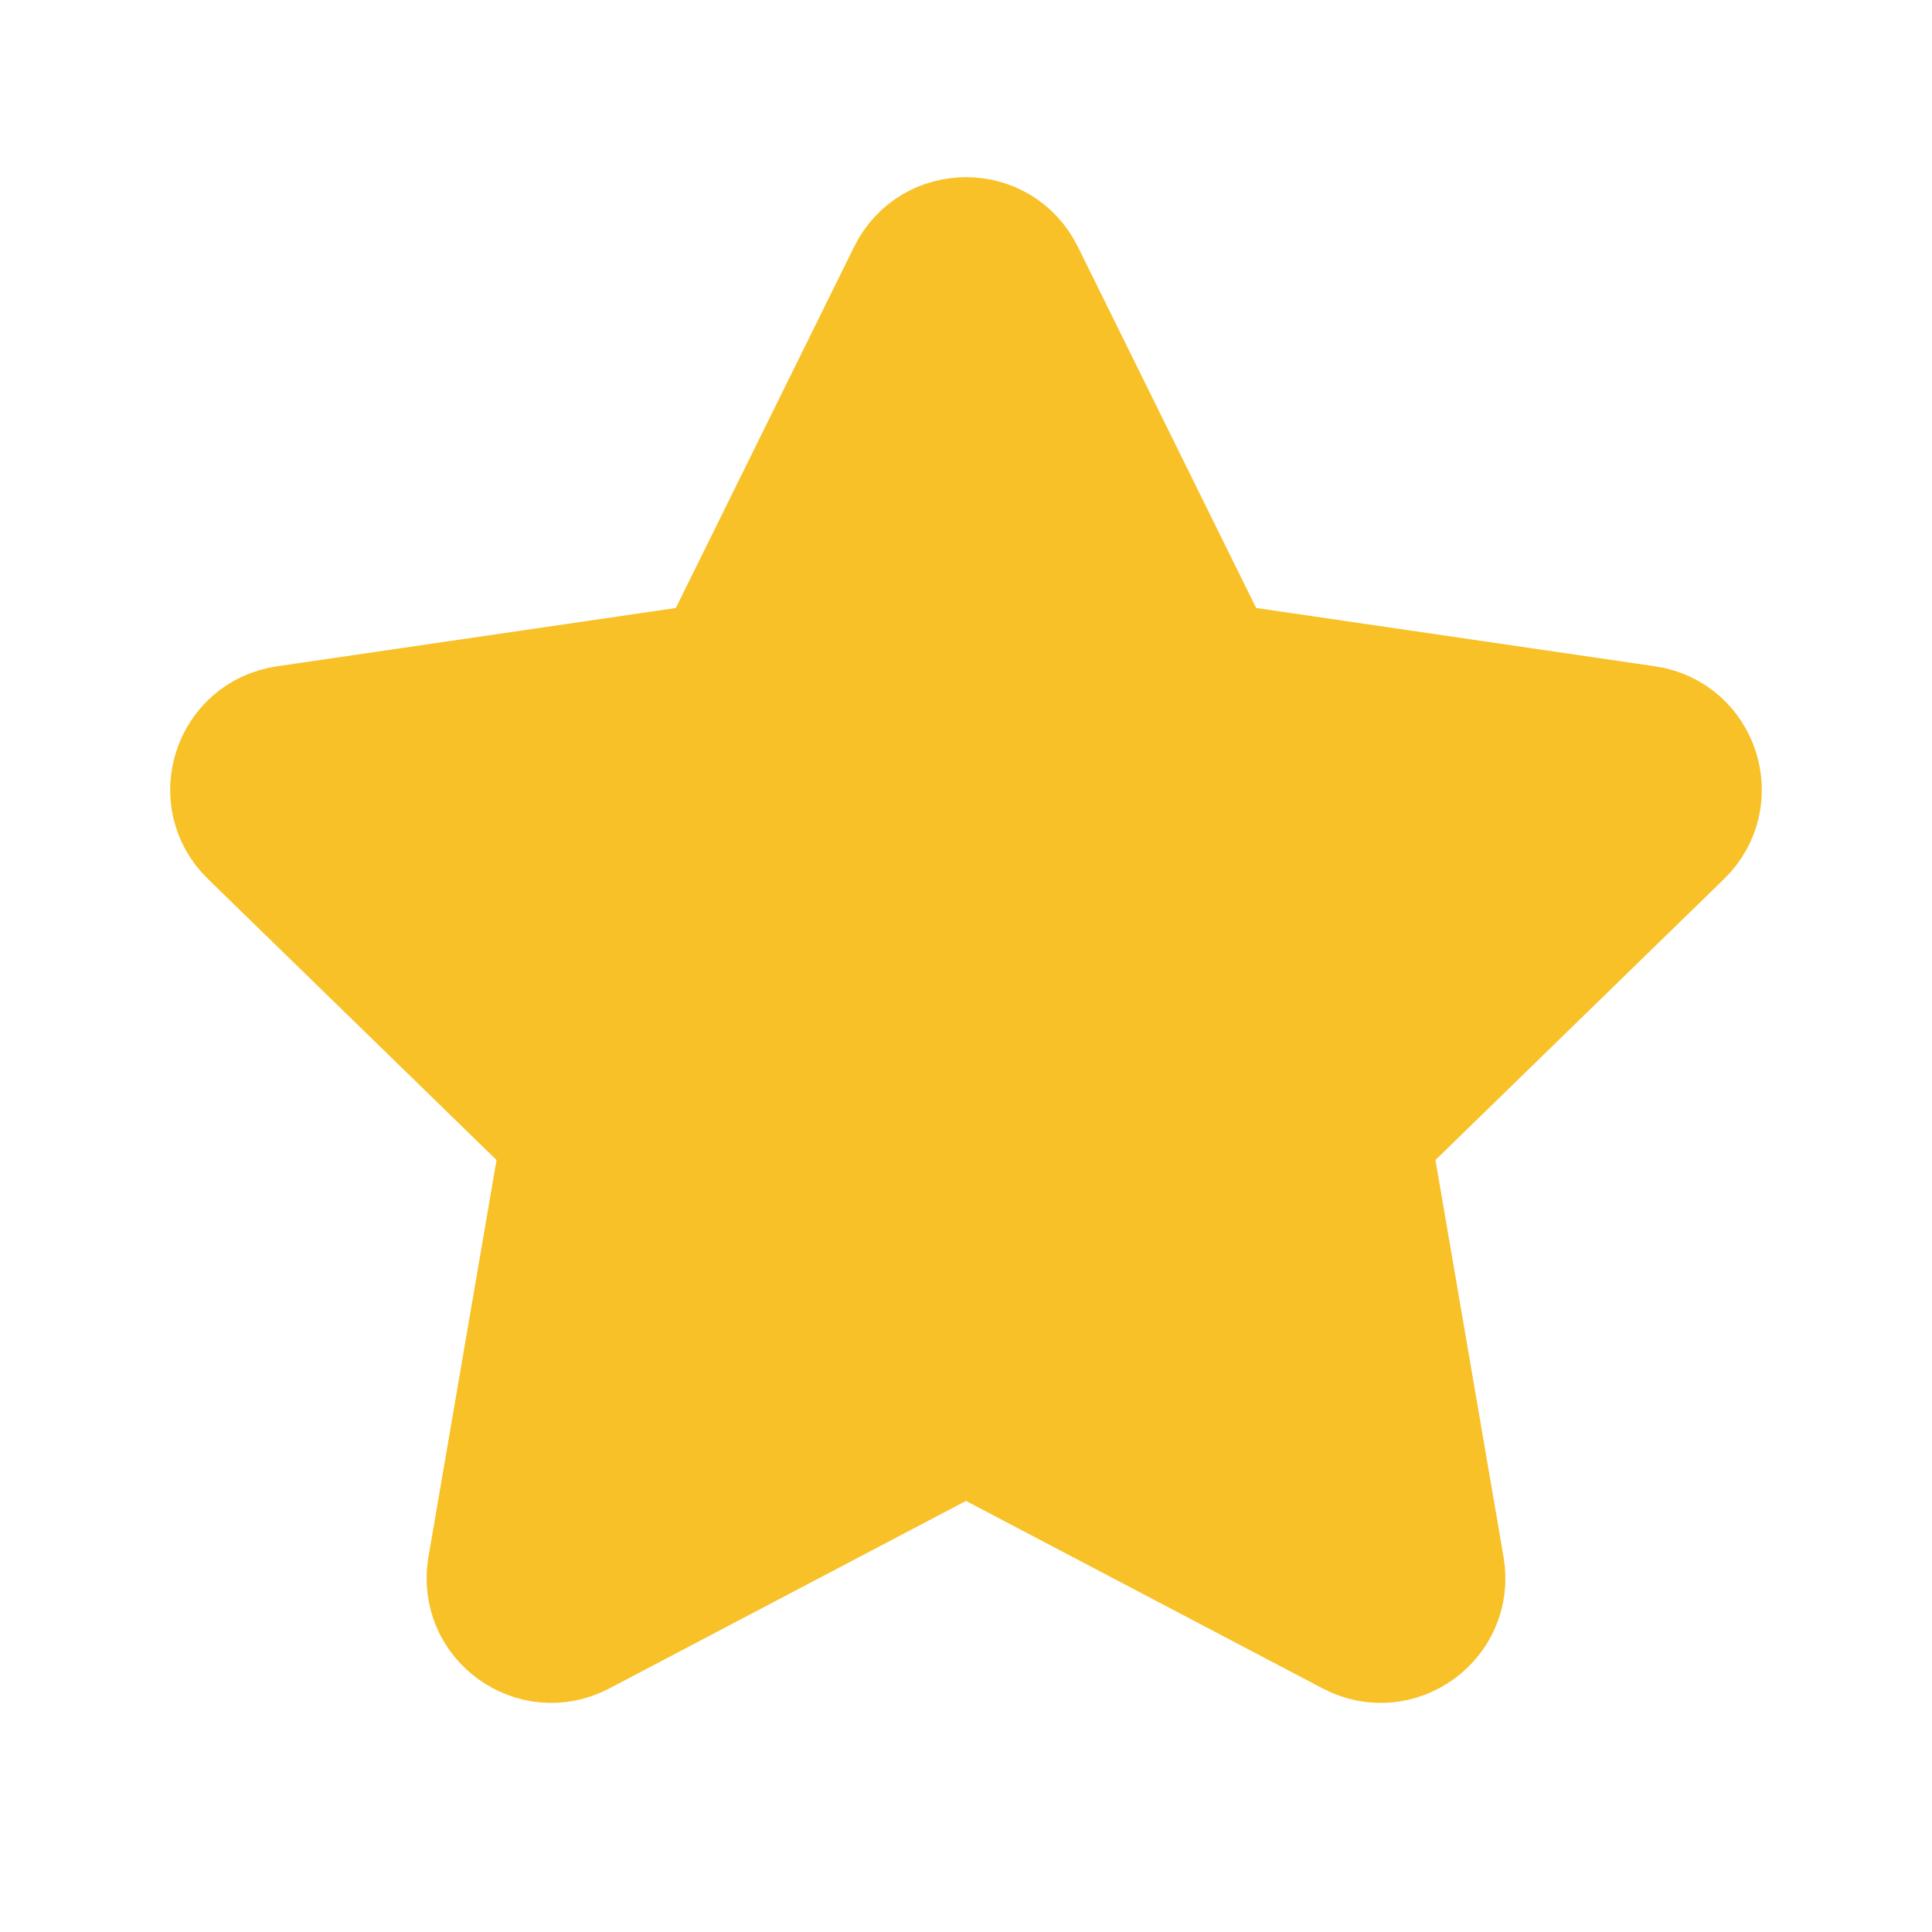 <svg width="31" height="31" viewBox="0 0 31 31" fill="none" xmlns="http://www.w3.org/2000/svg">
<path d="M14.603 4.4C14.97 3.657 16.03 3.657 16.397 4.4L19.259 10.198C19.404 10.493 19.686 10.697 20.011 10.745L26.413 11.681C27.233 11.801 27.56 12.809 26.966 13.387L22.335 17.897C22.099 18.127 21.992 18.458 22.047 18.782L23.14 25.153C23.28 25.97 22.422 26.593 21.689 26.207L15.965 23.198C15.674 23.044 15.326 23.044 15.034 23.198L9.311 26.207C8.578 26.593 7.72 25.97 7.86 25.153L8.953 18.782C9.008 18.458 8.901 18.127 8.665 17.897L4.034 13.387C3.44 12.809 3.767 11.801 4.587 11.681L10.989 10.745C11.315 10.697 11.596 10.493 11.741 10.198L14.603 4.4Z" fill="#F8C128" stroke="#F8C128" stroke-width="2" stroke-linecap="round" stroke-linejoin="round"/>
</svg>
